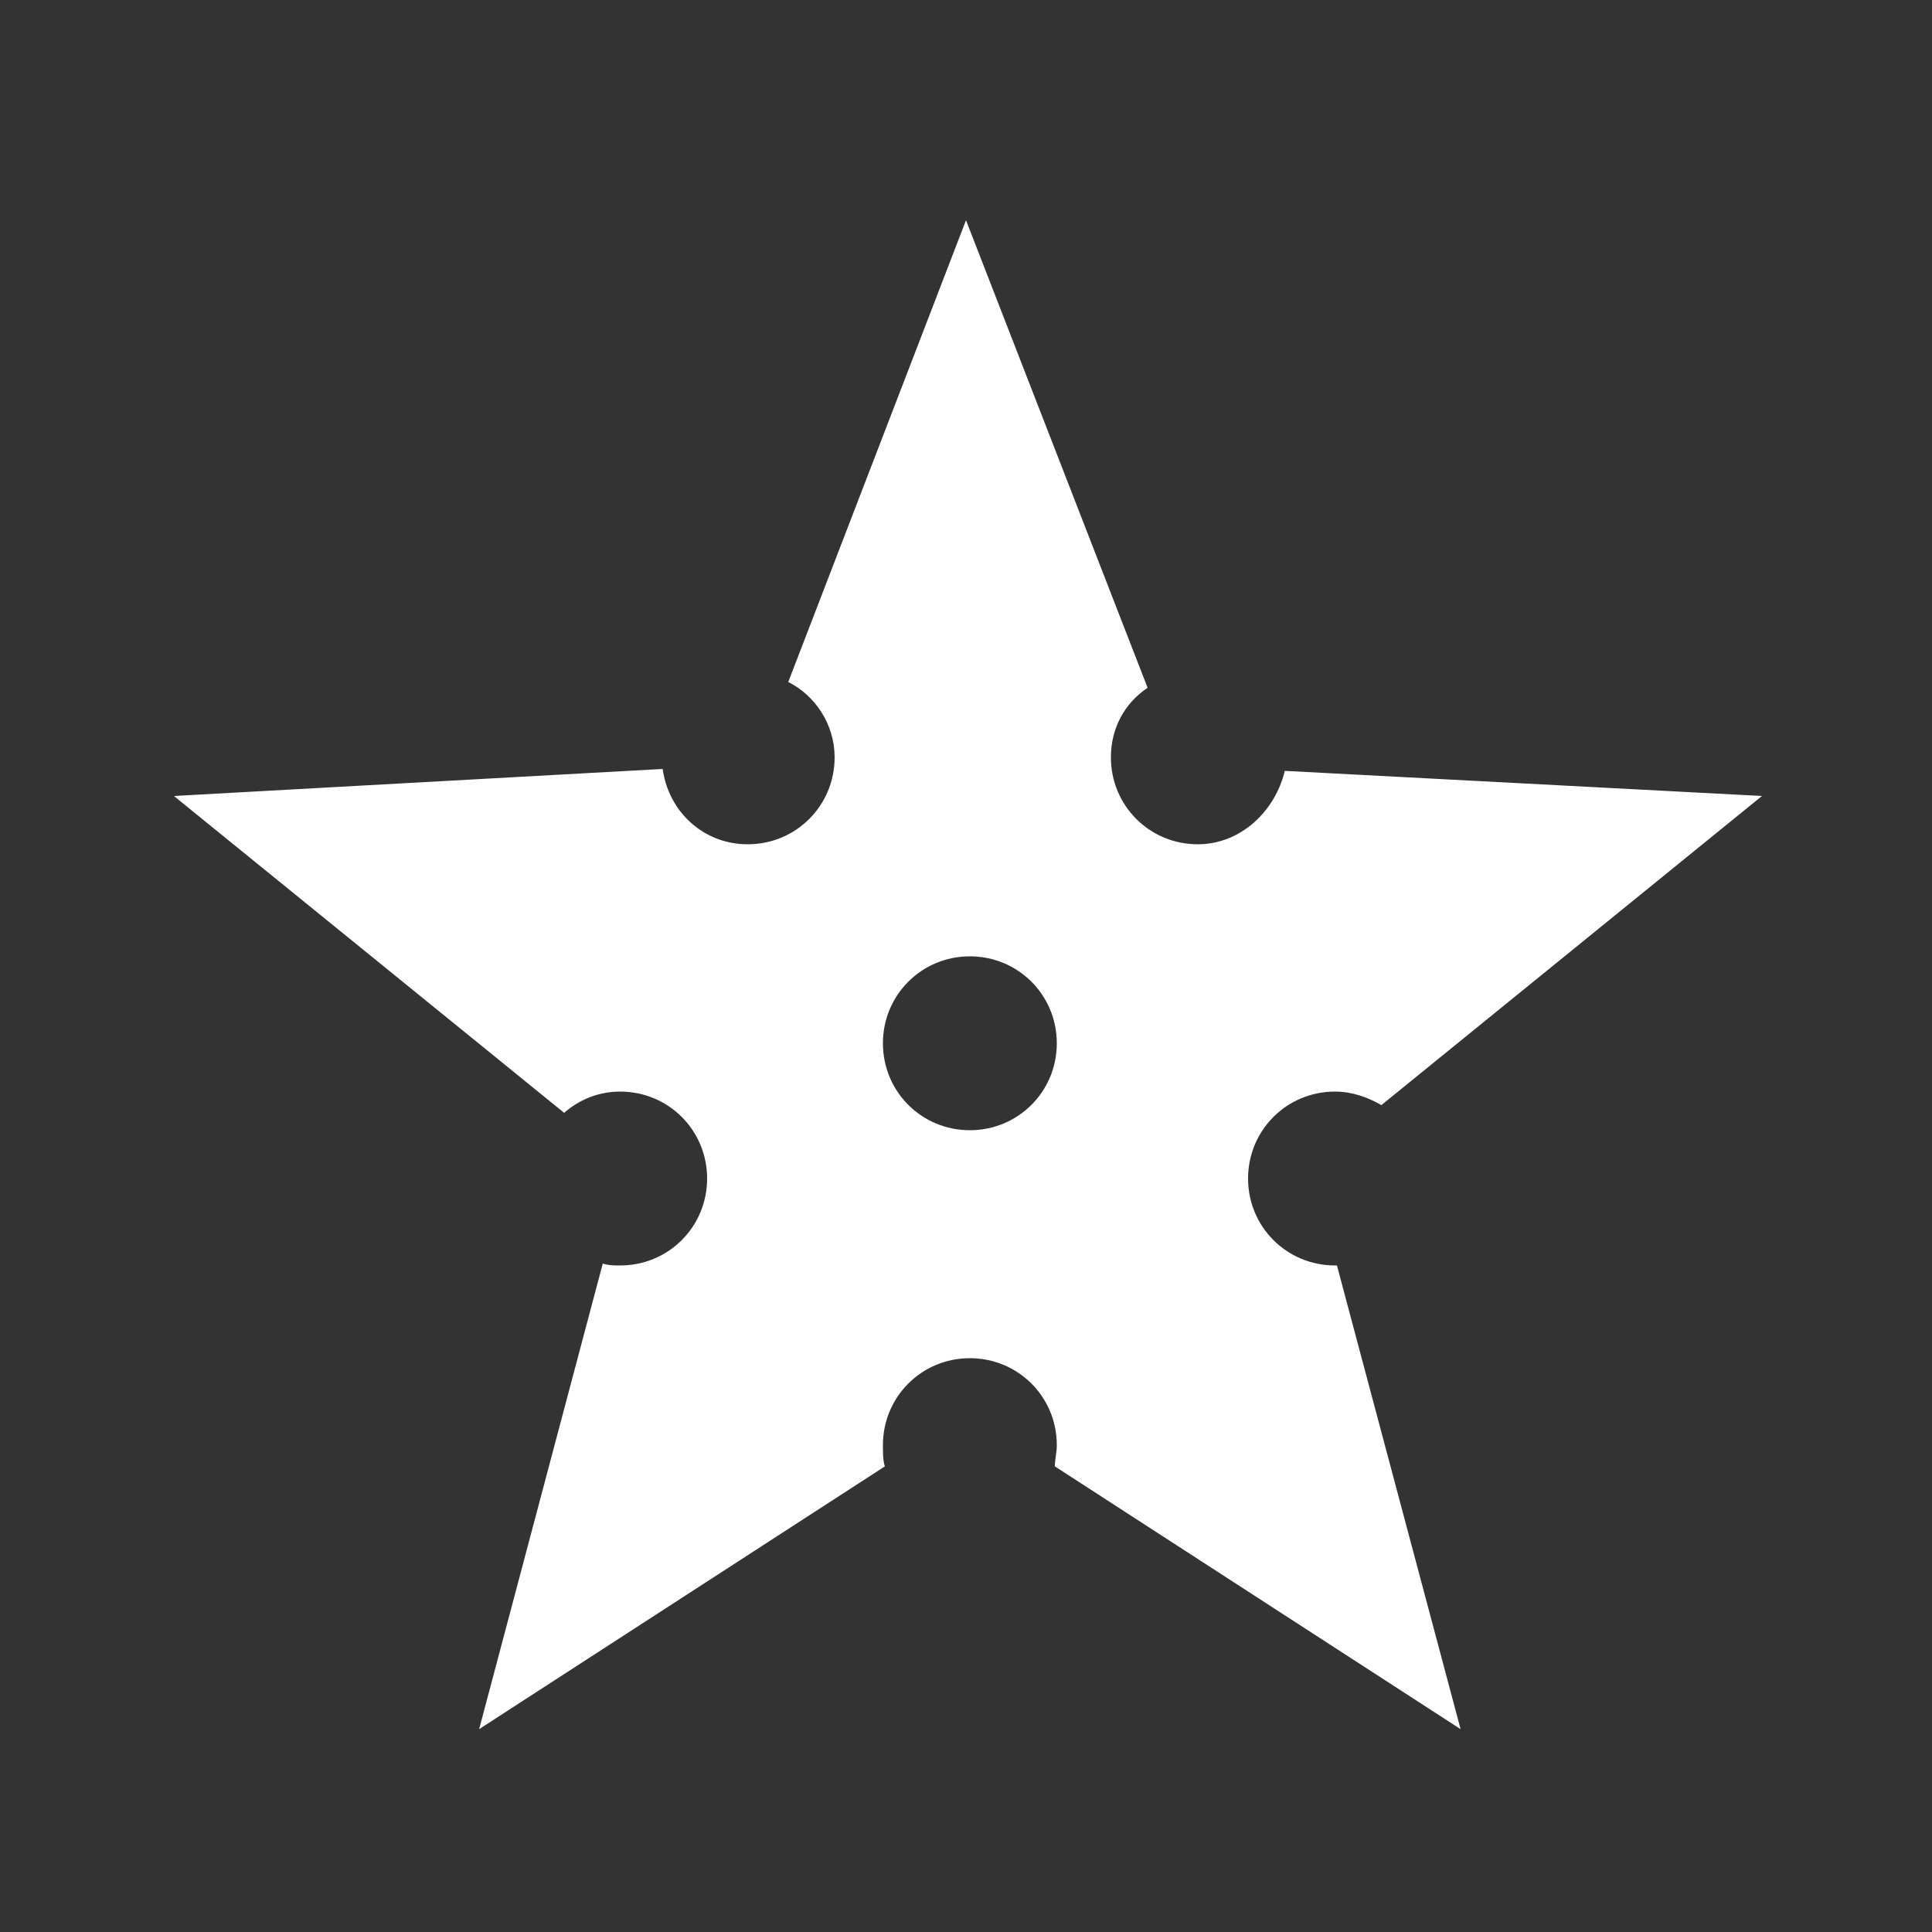 <svg xmlns="http://www.w3.org/2000/svg" xmlns:xlink="http://www.w3.org/1999/xlink" version="1.1" x="0px" y="0px" viewBox="0 0 100 100" style="enable-background:new 0 0 100 100;" xml:space="preserve"><rect x="0" y="0" width="100" height="100" fill="#333333" stroke="none"/><style type="text/css">
	.st0{display:none;}
	.st1{display:inline;fill:#FF9999;stroke:#000000;stroke-width:4;stroke-miterlimit:10;}
	.st2{fill:none;stroke:#000000;stroke-width:4;stroke-miterlimit:10;}
	.st3{fill:none;}
	.st4{fill:#1D1D1B;}
	.st5{fill:none;stroke:#000000;stroke-width:3;stroke-miterlimit:10;}
	.st6{fill:#FFFFFF;}
	.st7{stroke:#000000;stroke-width:2;stroke-linejoin:round;stroke-miterlimit:10;}
	.st8{fill:#FFFFFF;stroke:#1D1D1B;stroke-width:2;stroke-linejoin:round;stroke-miterlimit:10;}
	.st9{fill:none;stroke:#1D1D1B;stroke-width:3;stroke-linecap:square;stroke-miterlimit:10;}
	.st10{fill:none;stroke:#1D1D1B;stroke-width:2;stroke-linecap:round;stroke-miterlimit:10;}
	.st11{fill:none;stroke:#1D1D1B;stroke-width:3;stroke-miterlimit:10;}
	.st12{fill:none;stroke:#000000;stroke-width:2;stroke-linecap:round;stroke-miterlimit:10;}
	.st13{fill:none;stroke:#FFFFFF;stroke-width:3;stroke-miterlimit:10;}
	.st14{fill:none;stroke:#000000;stroke-width:5;stroke-miterlimit:10;}
	.st15{fill:none;stroke:#000000;stroke-width:4;stroke-linejoin:round;stroke-miterlimit:10;}
	.st16{fill:none;stroke:#000000;stroke-width:2;stroke-linejoin:round;stroke-miterlimit:10;}
	.st17{fill:none;stroke:#000000;stroke-width:6;stroke-linejoin:round;stroke-miterlimit:10;}
	.st18{fill:none;stroke:#000000;stroke-width:3;stroke-linejoin:round;stroke-miterlimit:10;}
	.st19{fill:none;stroke:#000000;stroke-width:3;stroke-linecap:round;stroke-miterlimit:10;}
	.st20{fill:none;stroke:#000000;stroke-width:6;stroke-miterlimit:10;}
	.st21{fill:#FFFFFF;stroke:#000000;stroke-width:3;stroke-miterlimit:10;}
	.st22{stroke:#000000;stroke-width:2;stroke-linecap:round;stroke-miterlimit:10;}
	.st23{fill:#FFFFFF;stroke:#FFFFFF;stroke-width:2;stroke-linecap:round;stroke-miterlimit:10;}
	.st24{stroke:#FFFFFF;stroke-width:3;stroke-linecap:round;stroke-miterlimit:10;}
	.st25{fill:none;stroke:#1D1D1B;stroke-width:3;stroke-linecap:square;stroke-linejoin:bevel;stroke-miterlimit:10;}
	.st26{fill:#FFFFFF;stroke:#000000;stroke-width:4;stroke-miterlimit:10;}
	.st27{stroke:#000000;stroke-width:3;stroke-miterlimit:10;}
	.st28{fill:none;stroke:#FFFFFF;stroke-width:2;stroke-miterlimit:10;}
	.st29{fill:none;stroke:#000000;stroke-width:2;stroke-miterlimit:10;}
	.st30{fill:none;stroke:#1D1D1B;stroke-width:4;stroke-miterlimit:10;}
	.st31{fill:none;stroke:#000000;stroke-width:5;stroke-linecap:round;stroke-linejoin:round;stroke-miterlimit:10;}
	.st32{fill:#FFFFFF;stroke:#000000;stroke-width:4;stroke-linecap:round;stroke-linejoin:round;stroke-miterlimit:10;}
</style><g class="st0"><rect x="-237" y="-401" class="st1" width="1402" height="1003.5"/></g><g><path fill="#FFFFFF" d="M9,41.2l20.2,16.4c0.8-0.7,1.8-1.1,2.9-1.1c2.5,0,4.5,2,4.5,4.5s-2,4.5-4.5,4.5c-0.3,0-0.6,0-0.9-0.1l-6.4,24.1l21-13.6   c-0.1-0.3-0.1-0.7-0.1-1.1c0-2.5,2-4.5,4.5-4.5s4.5,2,4.5,4.5c0,0.4-0.1,0.7-0.1,1.1l21,13.6l-6.4-24c0,0-0.1,0-0.1,0   c-2.5,0-4.5-2-4.5-4.5s2-4.5,4.5-4.5c0.9,0,1.7,0.3,2.4,0.7l19.7-16l-24.7-1.3C66,42,64.2,43.7,62,43.7c-2.5,0-4.5-2-4.5-4.5   c0-1.5,0.7-2.8,1.9-3.6L50,11.4l-9.2,23.9c1.4,0.7,2.4,2.2,2.4,3.9c0,2.5-2,4.5-4.5,4.5c-2.3,0-4.1-1.7-4.4-3.9L9,41.2z M50.2,49.5   c2.5,0,4.5,2,4.5,4.5s-2,4.5-4.5,4.5s-4.5-2-4.5-4.5S47.7,49.5,50.2,49.5z"/></g></svg>
